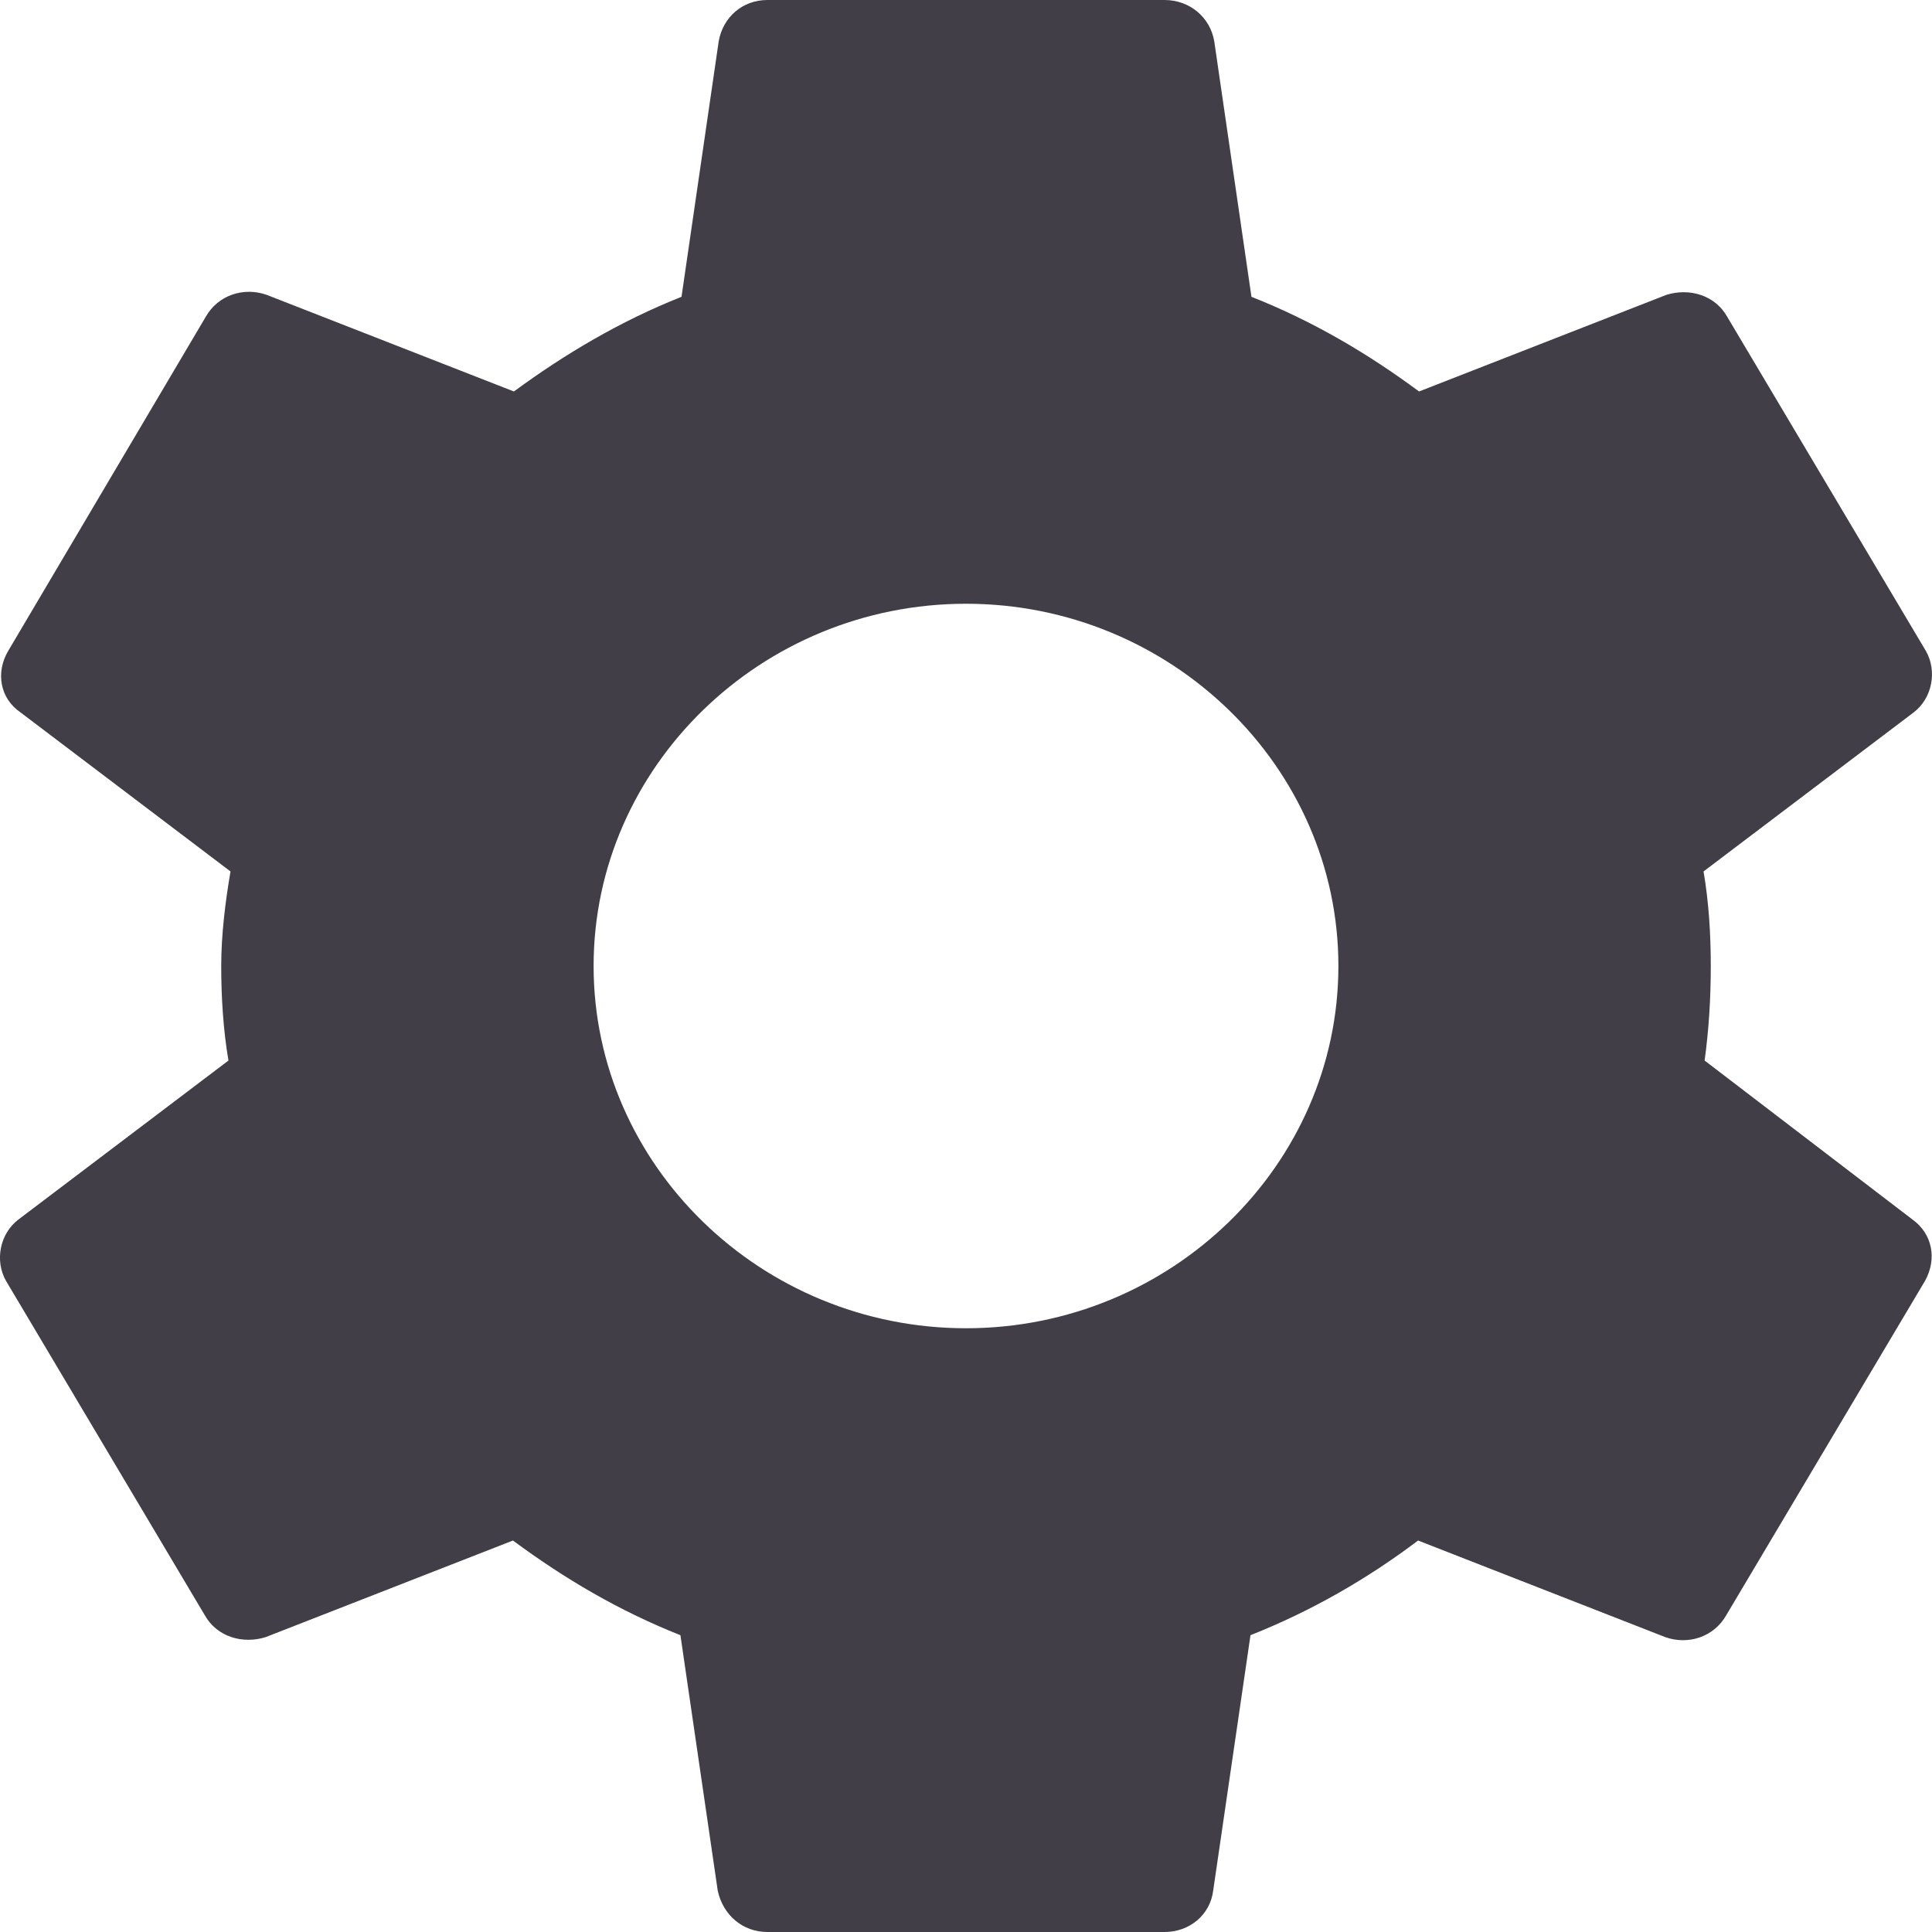 <svg width="16" height="16" viewBox="0 0 16 16" fill="none" xmlns="http://www.w3.org/2000/svg">
<path d="M14.117 8.783C14.151 8.533 14.168 8.275 14.168 8C14.168 7.733 14.151 7.467 14.108 7.217L15.848 5.9C16.002 5.783 16.044 5.558 15.95 5.392L14.305 2.625C14.203 2.442 13.988 2.383 13.8 2.442L11.752 3.242C11.324 2.925 10.87 2.658 10.364 2.458L10.056 0.342C10.022 0.142 9.851 0 9.645 0H6.355C6.149 0 5.987 0.142 5.952 0.342L5.644 2.458C5.139 2.658 4.676 2.933 4.256 3.242L2.209 2.442C2.02 2.375 1.806 2.442 1.703 2.625L0.067 5.392C-0.036 5.567 -0.002 5.783 0.17 5.9L1.909 7.217C1.866 7.467 1.832 7.742 1.832 8C1.832 8.258 1.849 8.533 1.892 8.783L0.152 10.1C-0.002 10.217 -0.045 10.442 0.05 10.608L1.695 13.375C1.797 13.558 2.012 13.617 2.2 13.558L4.248 12.758C4.676 13.075 5.13 13.342 5.635 13.542L5.944 15.658C5.987 15.858 6.149 16 6.355 16H9.645C9.851 16 10.022 15.858 10.047 15.658L10.356 13.542C10.861 13.342 11.324 13.075 11.744 12.758L13.791 13.558C13.98 13.625 14.194 13.558 14.297 13.375L15.942 10.608C16.044 10.425 16.002 10.217 15.839 10.1L14.117 8.783ZM8 11C6.304 11 4.916 9.65 4.916 8C4.916 6.35 6.304 5 8 5C9.696 5 11.084 6.35 11.084 8C11.084 9.65 9.696 11 8 11Z" fill="#423E48"/>
</svg>

